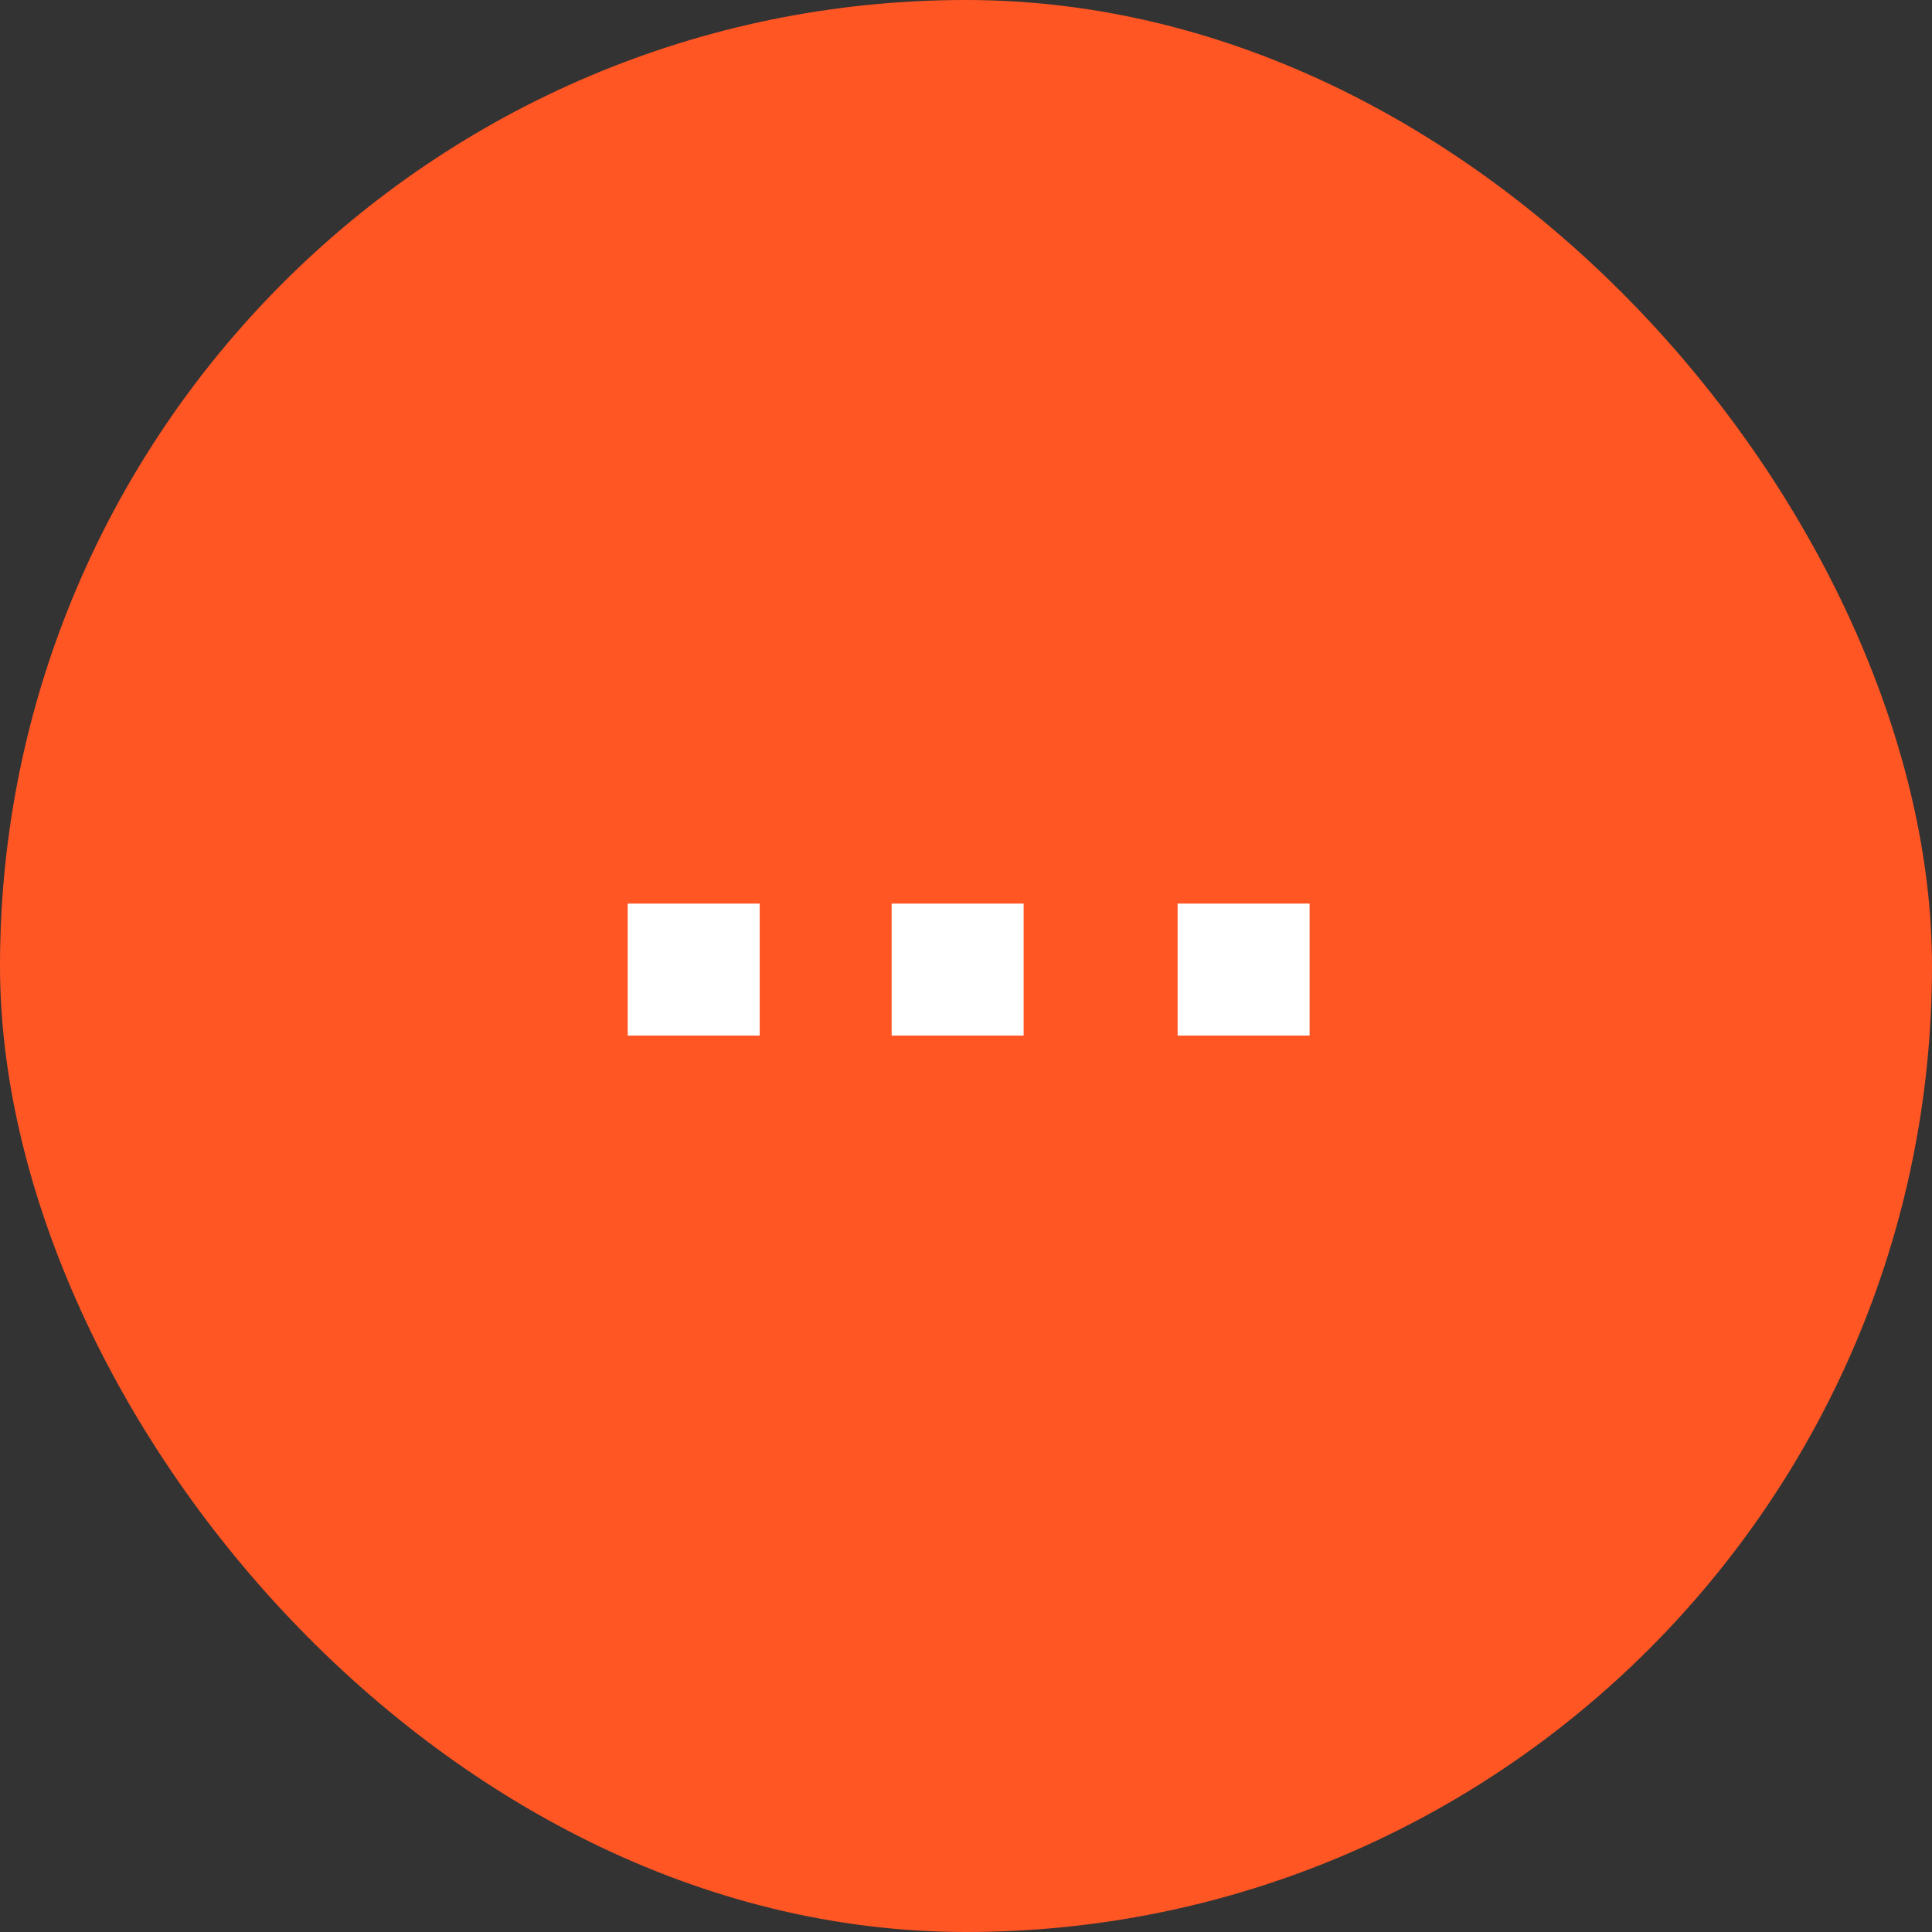 <svg width="60" height="60" viewBox="0 0 60 60" fill="none" xmlns="http://www.w3.org/2000/svg">
<rect x="0" y="0" width="60" height="60" fill="#333333" stroke="none"/>
<rect width="60" height="60" rx="30" fill="#FF5624"/>
<path fill-rule="evenodd" clip-rule="evenodd" d="M19.494 28.062H23.593V32.161H19.494V28.062ZM31.79 28.062H27.691V32.161H31.79V28.062ZM40.671 28.062H36.572V32.161H40.671V28.062Z" fill="white"/>
</svg>
